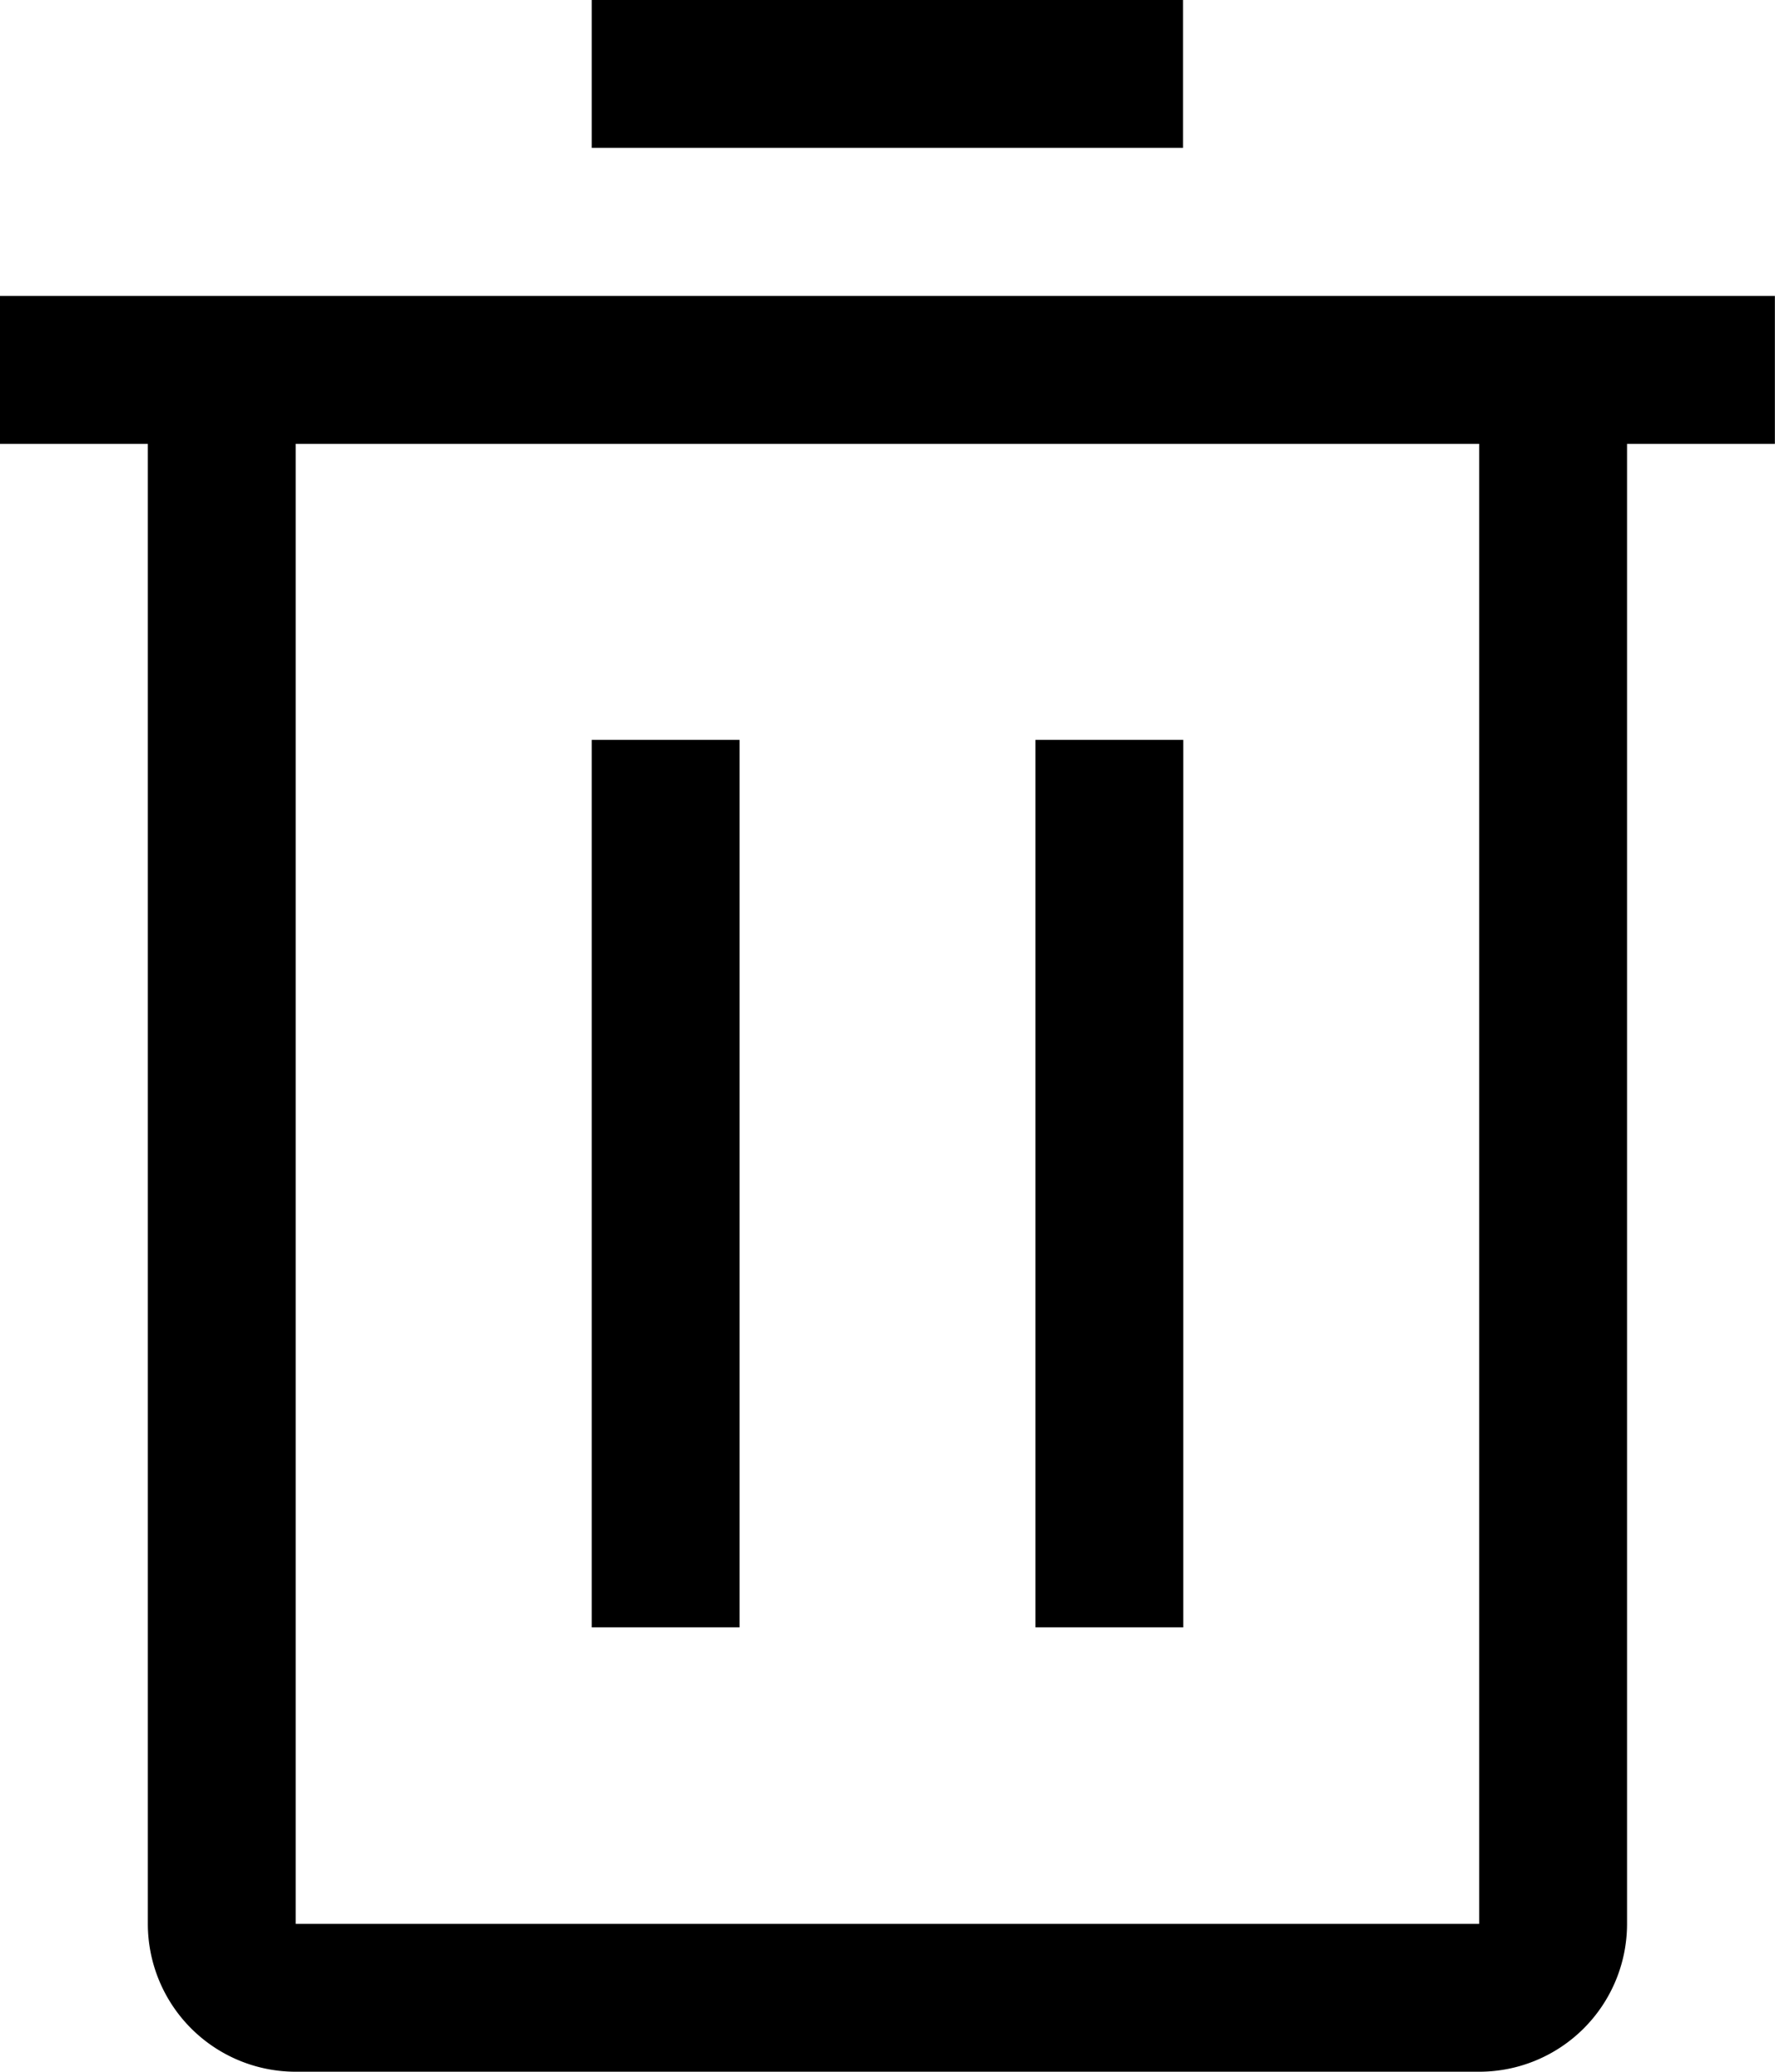 <svg xmlns="http://www.w3.org/2000/svg" viewBox="0 0 15.608 18.21">
  <g id="delete" transform="translate(-9 -4.5)">
    <g id="Grupo_421" data-name="Grupo 421" transform="translate(9 4.5)">
      <path id="Trazado_475" data-name="Trazado 475" d="M27,27h1.3v7.8H27Z" transform="translate(-21.797 -20.497)"/>
      <path id="Trazado_476" data-name="Trazado 476" d="M40.5,27h1.3v7.8H40.5Z" transform="translate(-31.395 -20.497)"/>
      <path id="Trazado_477" data-name="Trazado 477" d="M9,13.5v1.3h1.3V27.808a1.3,1.3,0,0,0,1.3,1.3H22.007a1.3,1.3,0,0,0,1.3-1.3V14.8h1.3V13.5Zm2.6,14.308V14.8H22.007V27.808Z" transform="translate(-9 -10.899)"/>
      <path id="Trazado_478" data-name="Trazado 478" d="M27,4.5h5.2V5.8H27Z" transform="translate(-21.797 -4.5)"/>
    </g>
  </g>
</svg>
